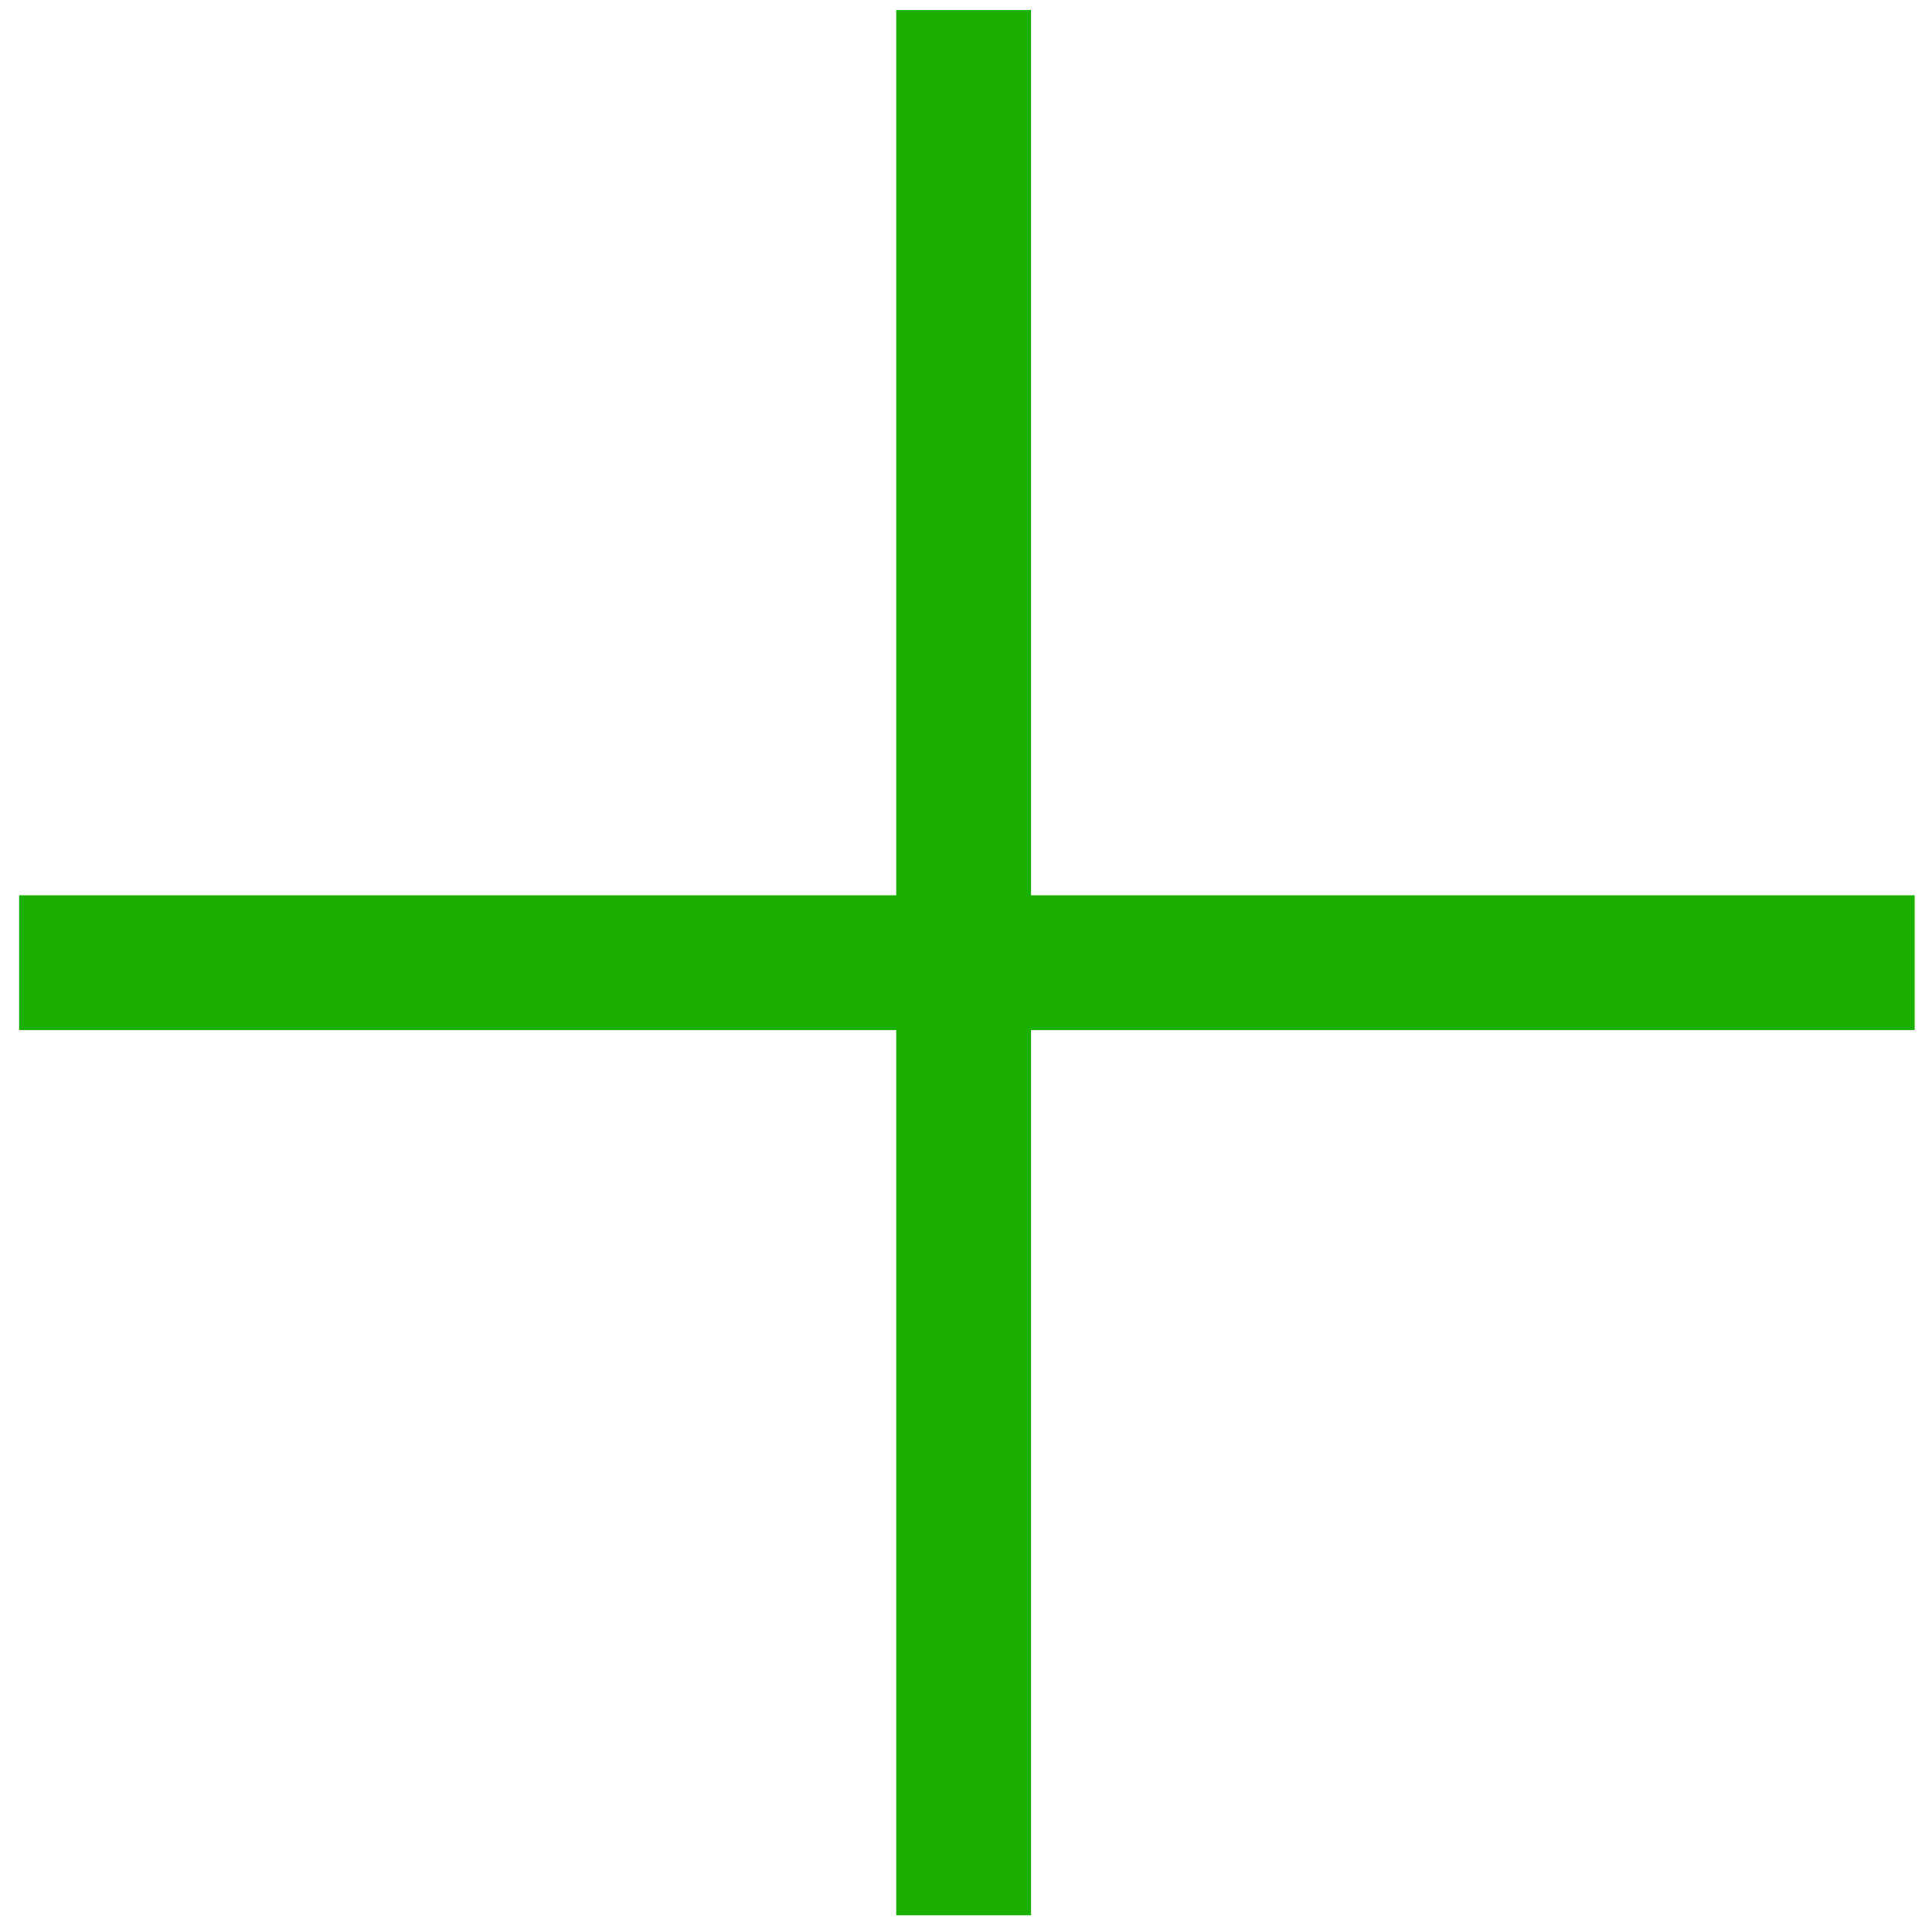 <svg width="43" height="43" viewBox="0 0 43 43" fill="none" xmlns="http://www.w3.org/2000/svg">
<path d="M21.447 0.223V21.426M21.447 42.628V21.426M21.447 21.426H0.425M21.447 21.426H42.614" stroke="#19B000" stroke-width="3"/>
</svg>
